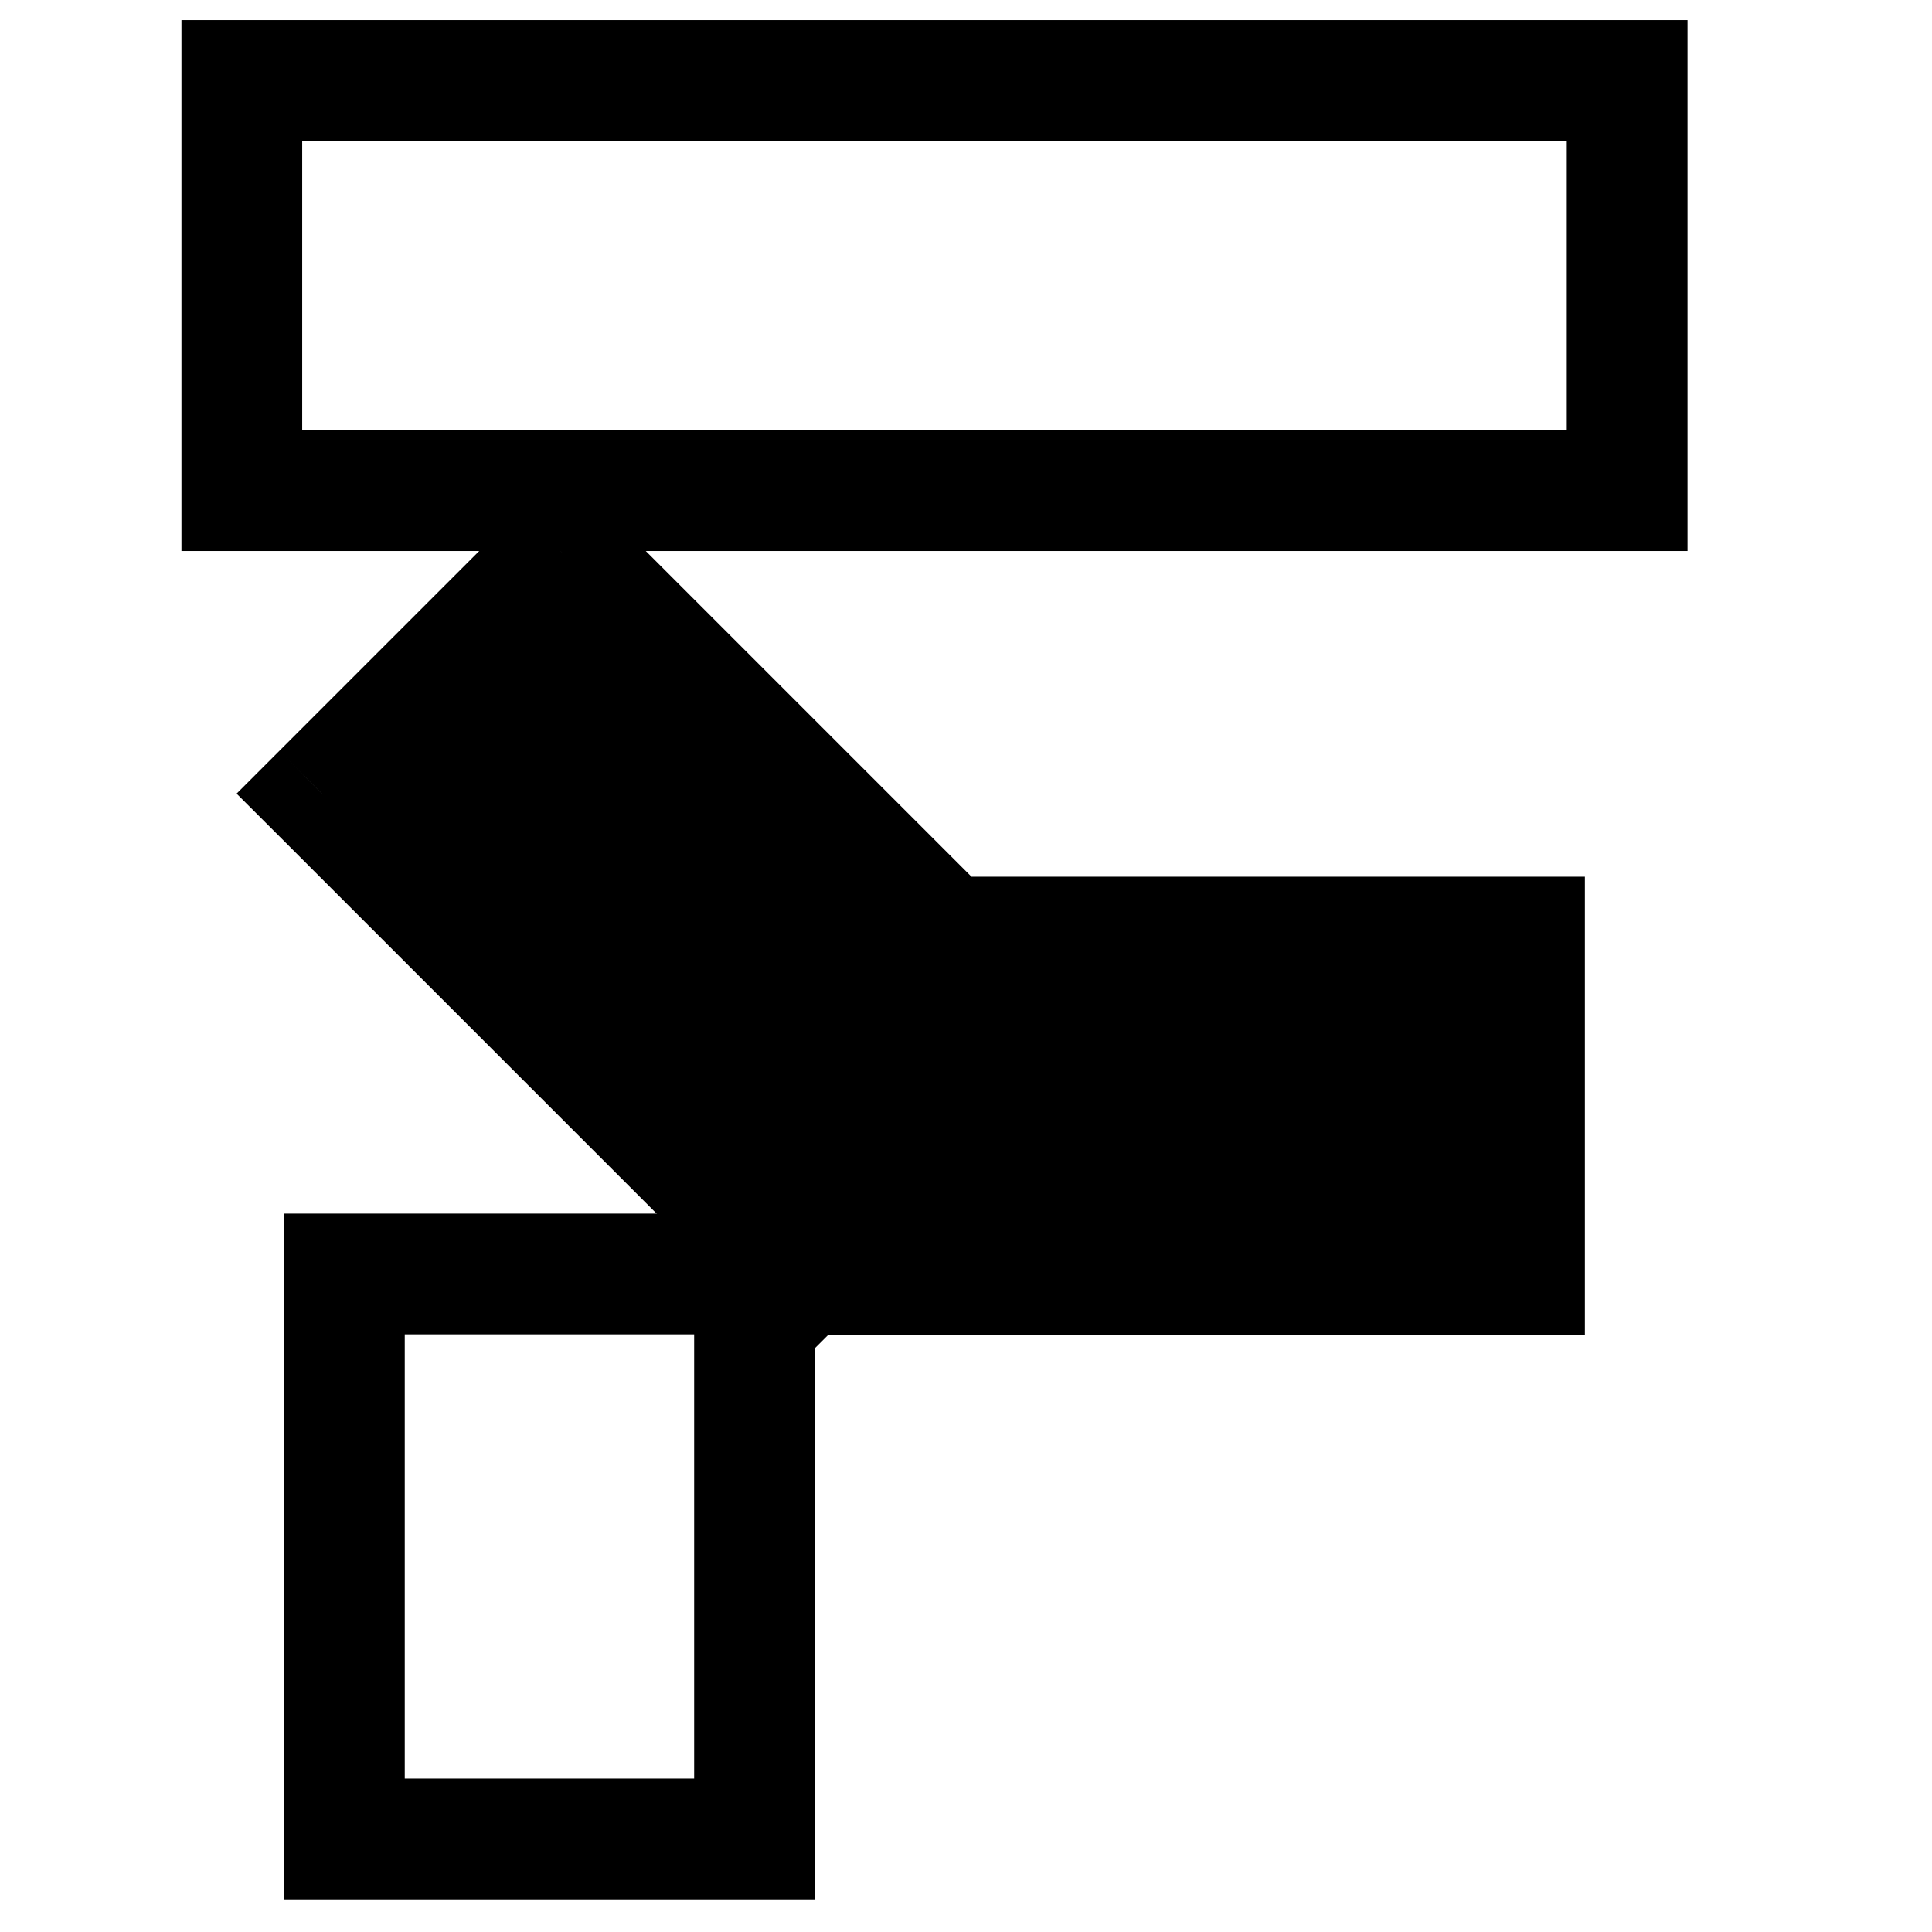 <svg width="24" height="24" viewBox="0 0 24 24" fill="none" xmlns="http://www.w3.org/2000/svg">
<rect x="9.373" y="15.826" width="7.018" height="5.095" transform="rotate(90 9.373 15.826)" stroke="black" stroke-width="1.5"/>
<rect x="3.004" y="1" width="17.209" height="5.095" stroke="black" stroke-width="1.5"/>
<path fill-rule="evenodd" clip-rule="evenodd" d="M4 9.859L9.976 15.835L9.98 15.831L18.938 15.831V11.641L11.758 11.641L6.988 6.871L4 9.859Z" fill="black"/>
<path d="M9.976 15.835L9.446 16.365L9.976 16.895L10.507 16.365L9.976 15.835ZM4 9.859L3.47 9.328L2.939 9.859L3.47 10.389L4 9.859ZM9.98 15.831L9.98 15.081L9.669 15.081L9.449 15.301L9.98 15.831ZM18.938 15.831L18.938 16.581L19.688 16.581V15.831H18.938ZM18.938 11.641H19.688V10.891L18.938 10.891L18.938 11.641ZM11.758 11.641L11.227 12.172L11.447 12.391L11.758 12.391L11.758 11.641ZM6.988 6.871L7.518 6.341L6.988 5.81L6.457 6.341L6.988 6.871ZM10.507 15.305L4.53 9.328L3.47 10.389L9.446 16.365L10.507 15.305ZM9.449 15.301L9.446 15.305L10.507 16.365L10.51 16.361L9.449 15.301ZM18.938 15.081L9.98 15.081L9.98 16.581L18.938 16.581L18.938 15.081ZM18.188 11.641V15.831H19.688V11.641H18.188ZM11.758 12.391L18.938 12.391L18.938 10.891L11.758 10.891L11.758 12.391ZM6.457 7.401L11.227 12.172L12.288 11.111L7.518 6.341L6.457 7.401ZM4.53 10.389L7.518 7.401L6.457 6.341L3.47 9.328L4.53 10.389Z" fill="black"/>
</svg>
